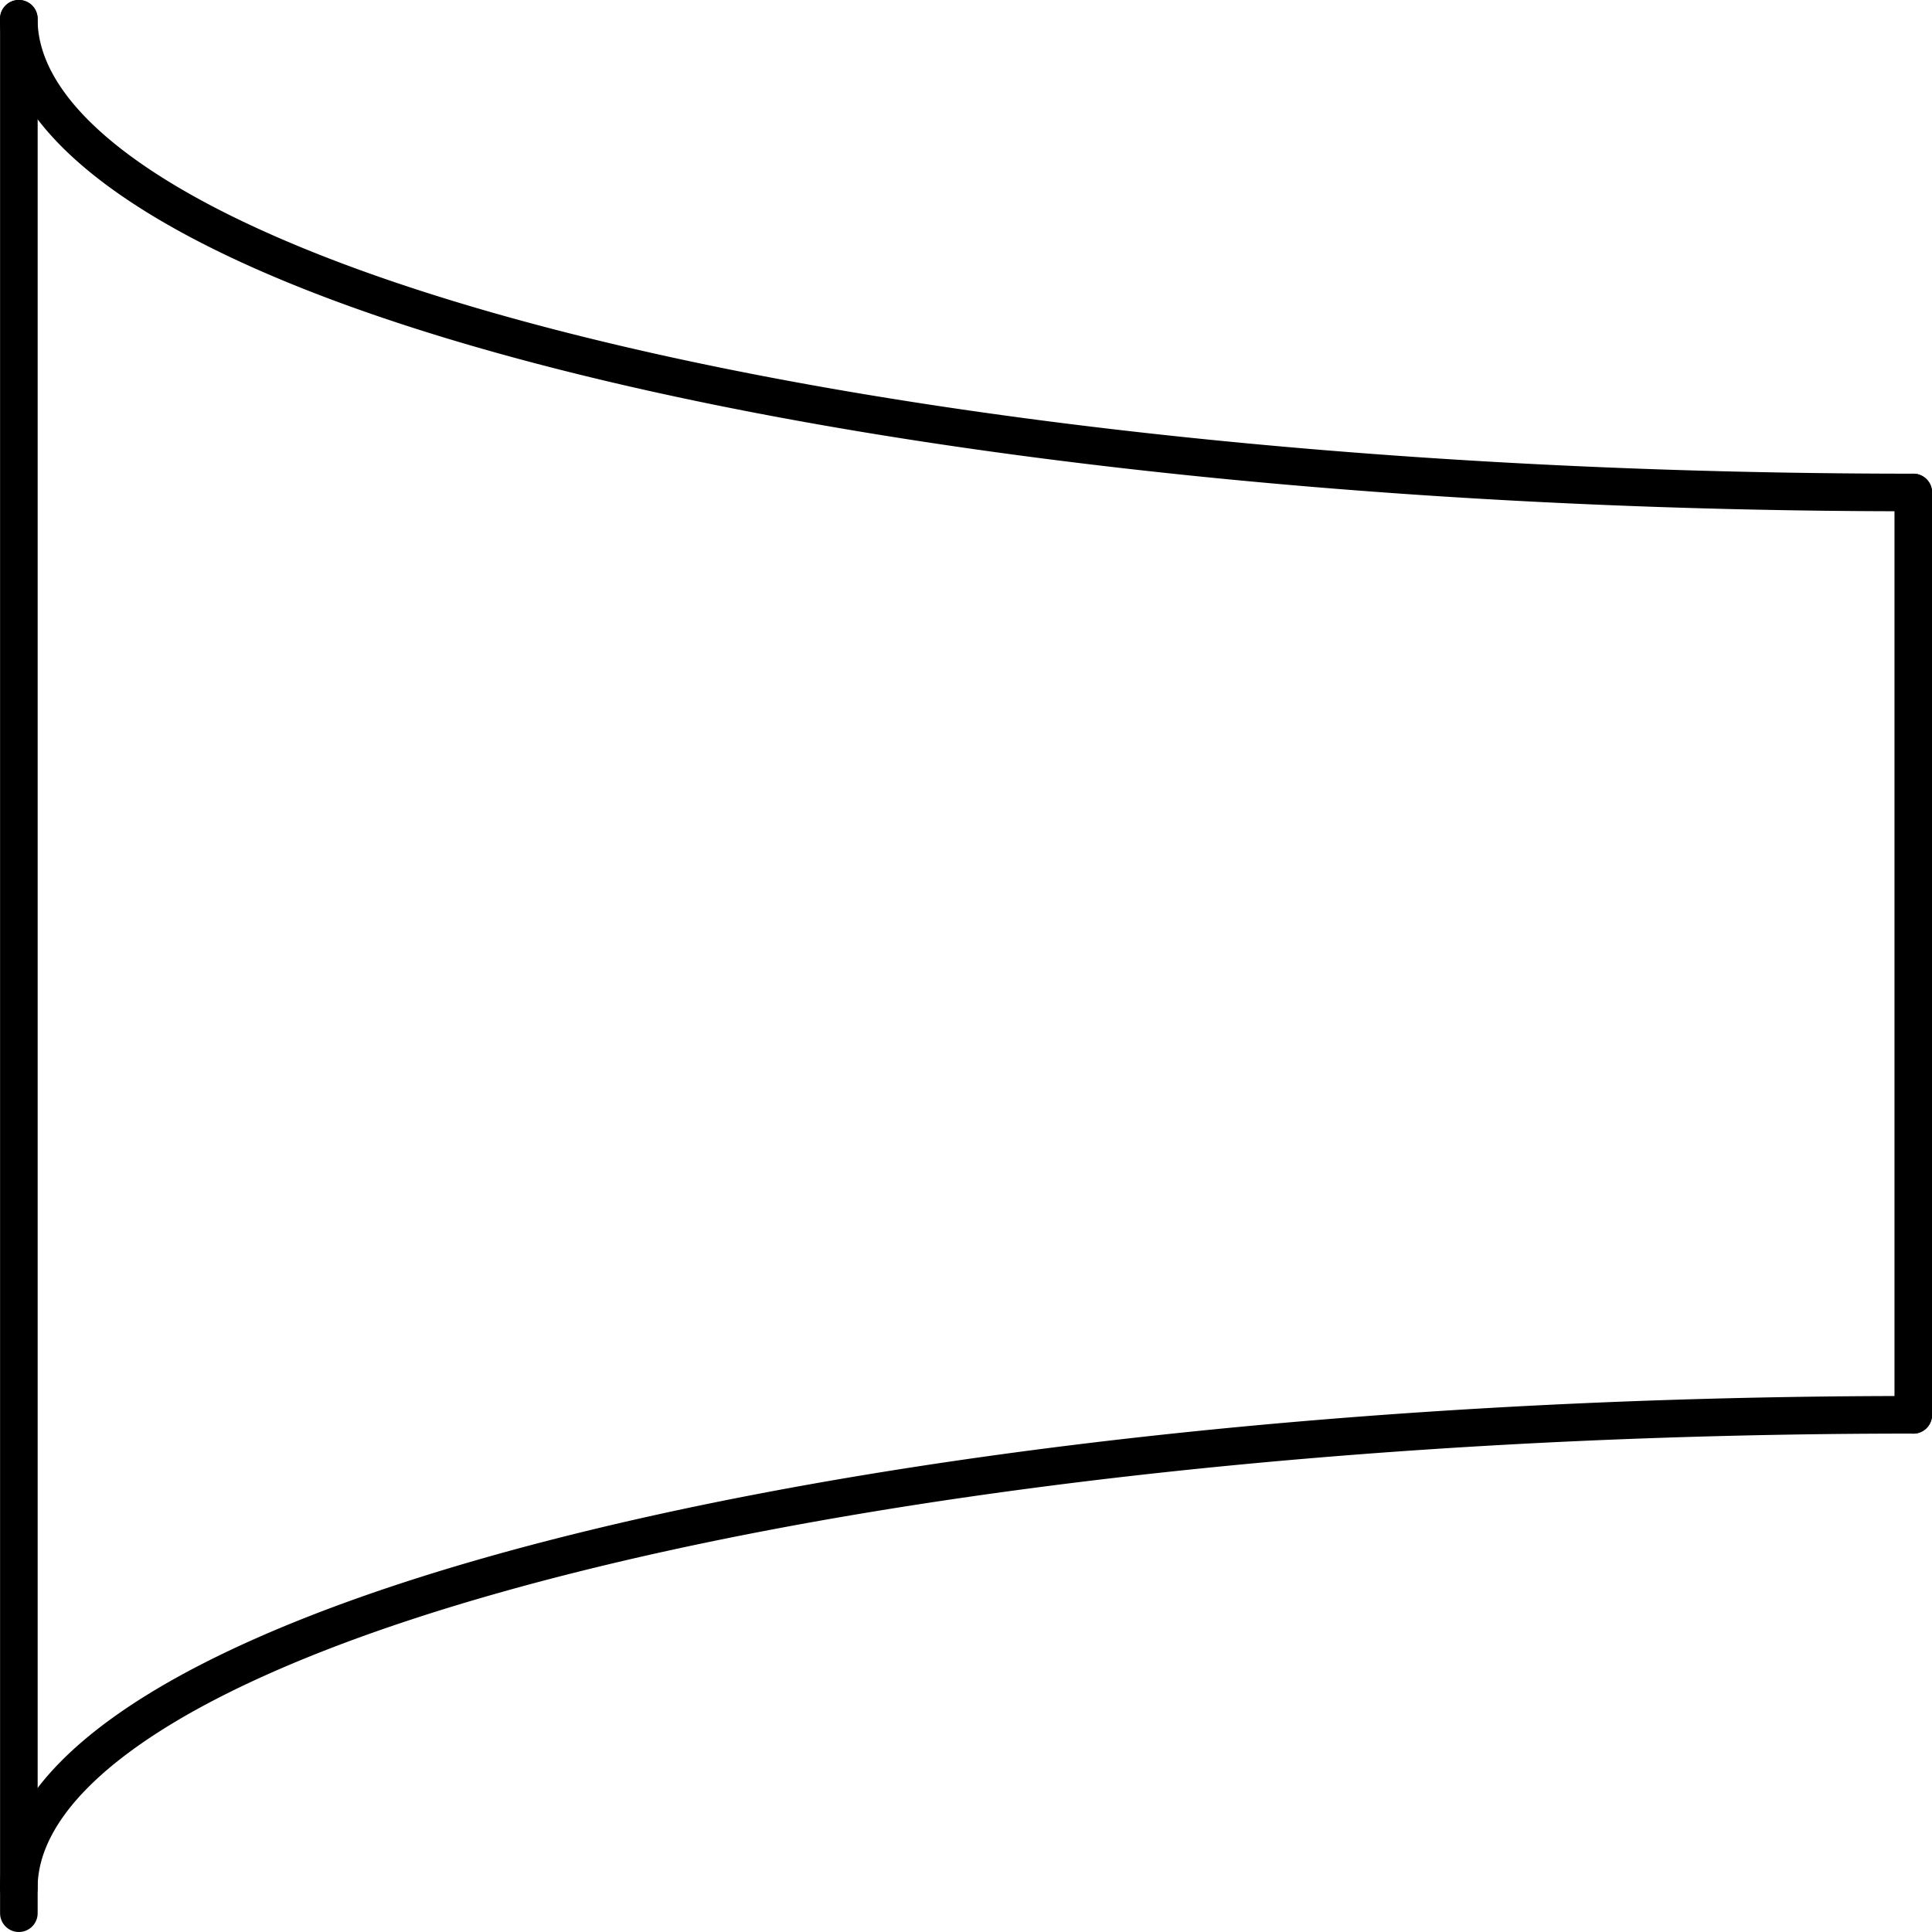 <?xml version="1.0" encoding="UTF-8" standalone="no"?>
<!DOCTYPE svg PUBLIC "-//W3C//DTD SVG 1.1//EN" "http://www.w3.org/Graphics/SVG/1.1/DTD/svg11.dtd">
<!-- Generated by Microsoft Visio, SVG Export PF013A.svg Page-1 -->
<svg xmlns="http://www.w3.org/2000/svg" xmlns:xlink="http://www.w3.org/1999/xlink" xmlns:ev="http://www.w3.org/2001/xml-events"
		width="1.606in" height="1.606in" viewBox="0 0 115.636 115.636" xml:space="preserve" color-interpolation-filters="sRGB"
		class="st3">
	<title>PF013A</title>

	<style type="text/css">
	<![CDATA[
		.st1 {stroke:#000000;stroke-linecap:round;stroke-linejoin:round;stroke-width:2.25}
		.st2 {fill:none}
		.st3 {fill:none;fill-rule:evenodd;font-size:12px;overflow:visible;stroke-linecap:square;stroke-miterlimit:3}
	]]>
	</style>

	<g>
		<title>Page-1</title>
		<g id="group1660-1" transform="translate(1.125,-1.125)">
			<title>Sheet.1660</title>
			<g id="shape1653-2" transform="translate(-115.636,115.636) rotate(-90)">
				<title>Sheet.1653</title>
				<path d="M0 115.64 L113.39 115.64" class="st1"/>
			</g>
			<g id="shape1654-5" transform="translate(-2.25,85.81) rotate(-90)">
				<title>Sheet.1654</title>
				<path d="M0 115.64 L55.21 115.64" class="st1"/>
			</g>
			<g id="shape1655-8" transform="translate(3.19744E-14,-85.039)">
				<title>Sheet.1655</title>
				<path d="M0 87.29 A113.386 28.346 0 0 0 113.39 115.64 L0 87.29 Z" class="st2"/>
				<path d="M0 87.29 A113.386 28.346 0 0 0 113.39 115.64" class="st1"/>
			</g>
			<g id="shape1658-11" transform="translate(9.59233E-14,201.445) scale(1,-1)">
				<title>Sheet.1658</title>
				<path d="M0 87.29 A113.386 28.346 0 0 0 113.39 115.64 L0 87.29 Z" class="st2"/>
				<path d="M0 87.29 A113.386 28.346 0 0 0 113.39 115.64" class="st1"/>
			</g>
		</g>
	</g>
</svg>
